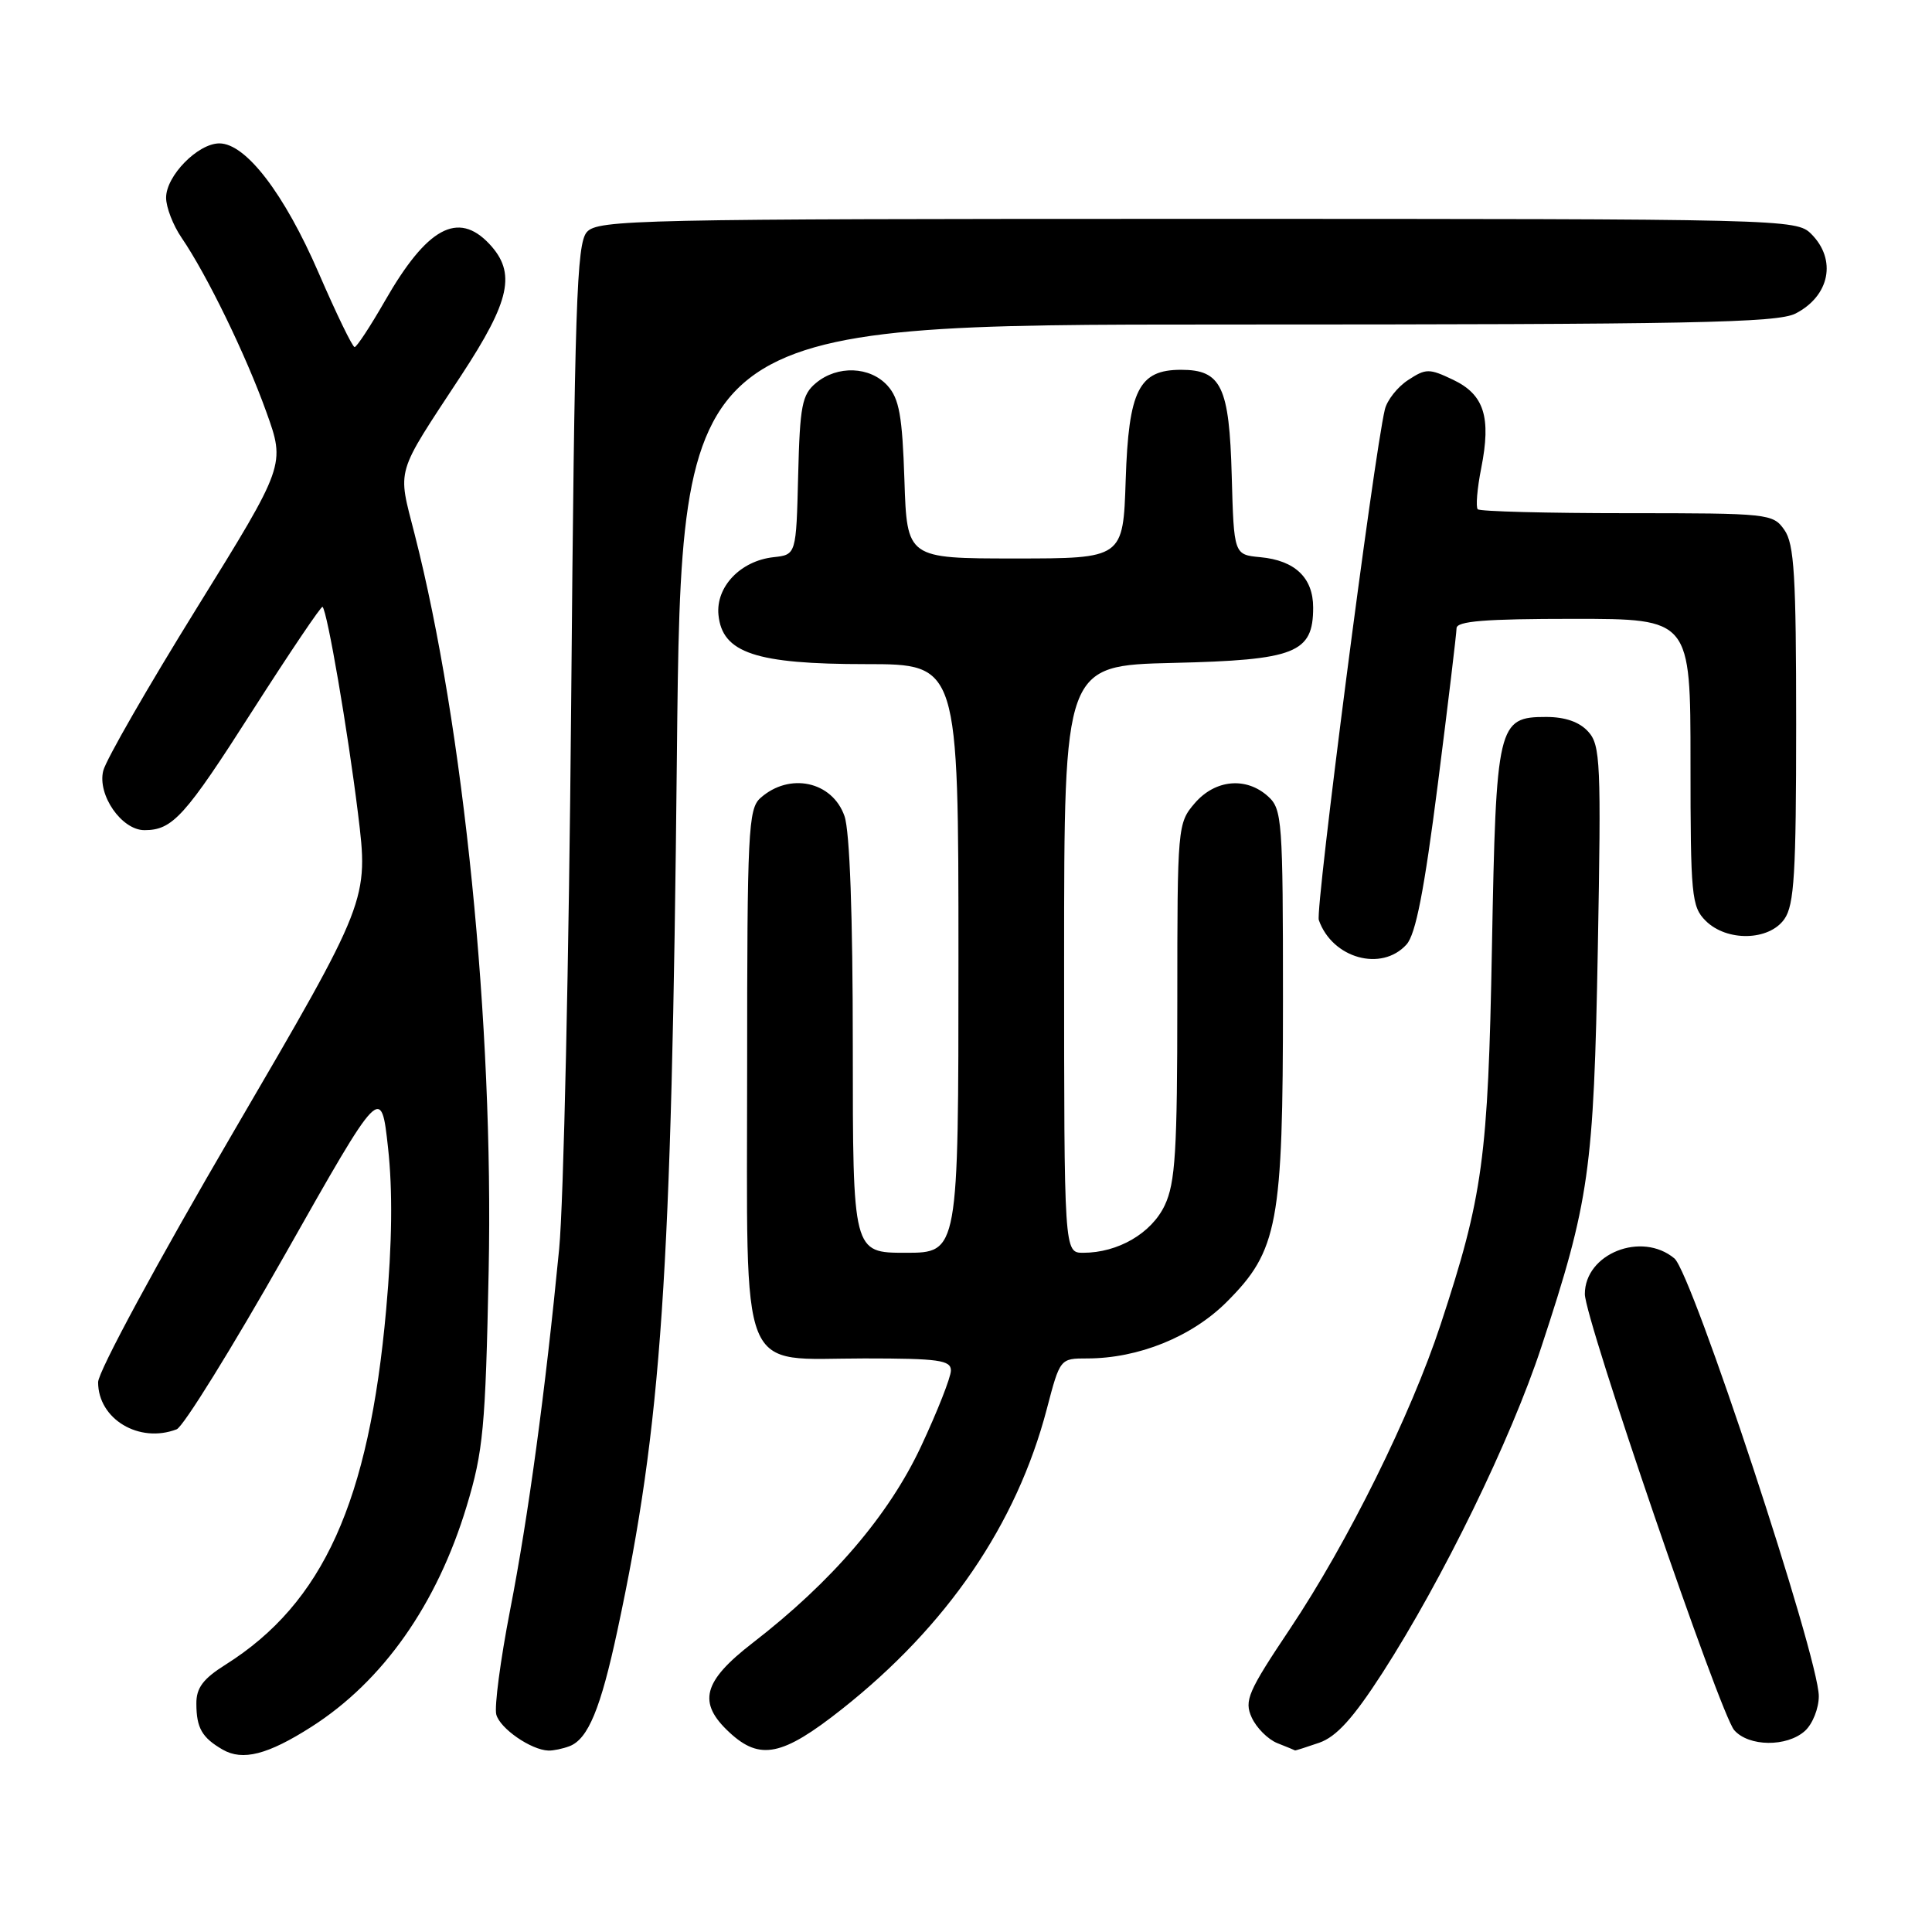 <?xml version="1.0" encoding="UTF-8" standalone="no"?>
<!DOCTYPE svg PUBLIC "-//W3C//DTD SVG 1.1//EN" "http://www.w3.org/Graphics/SVG/1.1/DTD/svg11.dtd" >
<svg xmlns="http://www.w3.org/2000/svg" xmlns:xlink="http://www.w3.org/1999/xlink" version="1.1" viewBox="0 0 256 256">
 <g >
 <path fill="currentColor"
d=" M 41.27 228.81 C 50.75 222.76 57.91 212.58 61.84 199.56 C 64.03 192.31 64.33 189.19 64.75 168.41 C 65.42 135.83 61.45 96.24 54.94 70.78 C 52.67 61.86 52.27 63.21 61.11 49.75 C 67.64 39.80 68.42 36.14 64.83 32.31 C 60.68 27.91 56.57 30.15 51.00 39.88 C 49.08 43.23 47.27 45.98 46.99 45.99 C 46.71 46.00 44.57 41.58 42.23 36.18 C 37.67 25.65 32.57 19.00 29.07 19.00 C 26.22 19.00 22.00 23.31 22.01 26.20 C 22.01 27.47 22.93 29.85 24.06 31.50 C 27.42 36.42 32.58 47.03 35.28 54.56 C 37.82 61.61 37.82 61.61 26.08 80.56 C 19.62 90.98 14.04 100.68 13.68 102.13 C 12.88 105.33 16.12 110.00 19.14 110.00 C 22.87 110.00 24.50 108.20 33.47 94.15 C 38.41 86.43 42.58 80.25 42.74 80.41 C 43.38 81.05 46.07 96.74 47.43 107.74 C 48.85 119.30 48.85 119.30 30.93 149.99 C 20.82 167.29 13.00 181.76 13.00 183.15 C 13.00 188.04 18.44 191.30 23.41 189.39 C 24.28 189.06 30.73 178.65 37.75 166.26 C 50.50 143.72 50.50 143.72 51.42 152.11 C 52.04 157.74 51.96 164.79 51.17 173.51 C 48.89 198.99 42.82 212.41 29.91 220.56 C 26.90 222.45 26.00 223.66 26.02 225.76 C 26.03 228.97 26.77 230.25 29.50 231.83 C 32.15 233.36 35.48 232.51 41.27 228.81 Z  M 75.46 231.38 C 77.93 230.43 79.59 226.41 81.82 216.00 C 87.68 188.64 88.99 169.29 89.69 100.25 C 90.28 43.00 90.28 43.00 162.69 43.00 C 224.28 43.00 235.52 42.78 237.93 41.54 C 242.46 39.20 243.40 34.40 240.00 31.00 C 238.03 29.03 236.67 29.00 158.65 29.00 C 84.35 29.00 79.21 29.11 77.76 30.75 C 76.41 32.28 76.14 40.29 75.68 93.50 C 75.39 127.05 74.68 159.45 74.09 165.50 C 72.27 184.25 70.00 201.00 67.58 213.40 C 66.31 219.95 65.49 226.15 65.76 227.18 C 66.24 229.03 70.36 231.88 72.67 231.96 C 73.31 231.98 74.56 231.72 75.46 231.38 Z  M 111.53 226.49 C 125.50 215.45 134.70 201.99 138.71 186.69 C 140.46 180.01 140.47 180.00 144.05 180.00 C 150.84 180.00 157.91 177.14 162.53 172.53 C 169.35 165.71 170.00 162.21 170.00 132.47 C 170.00 108.72 169.89 107.21 168.03 105.53 C 165.13 102.90 161.02 103.28 158.31 106.43 C 156.04 109.07 156.00 109.51 156.00 132.65 C 156.00 152.59 155.74 156.74 154.33 159.72 C 152.57 163.42 148.14 166.00 143.53 166.00 C 141.00 166.00 141.00 166.00 141.00 127.09 C 141.00 88.19 141.00 88.19 155.40 87.84 C 171.67 87.46 174.00 86.54 174.00 80.50 C 174.00 76.55 171.59 74.26 167.00 73.83 C 163.50 73.50 163.50 73.50 163.21 63.04 C 162.89 51.21 161.83 49.00 156.50 49.00 C 150.90 49.00 149.55 51.69 149.16 63.60 C 148.82 74.00 148.82 74.00 134.50 74.00 C 120.18 74.00 120.18 74.00 119.84 63.60 C 119.56 55.09 119.15 52.82 117.60 51.10 C 115.28 48.54 110.96 48.38 108.12 50.75 C 106.27 52.29 105.99 53.74 105.76 63.00 C 105.50 73.50 105.50 73.50 102.50 73.83 C 98.12 74.31 94.84 77.75 95.20 81.47 C 95.70 86.52 100.12 88.00 114.75 88.00 C 127.00 88.00 127.00 88.00 127.00 127.00 C 127.00 166.00 127.00 166.00 120.00 166.00 C 113.00 166.00 113.00 166.00 113.00 138.65 C 113.00 121.34 112.60 110.14 111.90 108.14 C 110.29 103.52 104.60 102.30 100.75 105.75 C 99.15 107.18 99.00 110.20 99.00 141.47 C 99.00 183.34 97.65 180.00 114.54 180.00 C 124.39 180.00 126.00 180.23 126.00 181.60 C 126.00 182.48 124.22 187.00 122.05 191.64 C 117.76 200.80 110.24 209.57 99.75 217.68 C 93.12 222.80 92.39 225.60 96.65 229.55 C 100.70 233.31 103.67 232.70 111.53 226.49 Z  M 174.81 230.92 C 177.09 230.12 179.30 227.68 183.18 221.67 C 191.17 209.26 200.20 190.75 204.23 178.50 C 210.61 159.15 211.18 155.12 211.72 125.70 C 212.17 101.09 212.07 98.73 210.45 96.95 C 209.29 95.66 207.39 95.00 204.87 95.00 C 198.45 95.00 198.24 95.91 197.69 125.50 C 197.18 153.47 196.50 158.47 190.89 175.50 C 186.95 187.48 178.59 204.37 170.95 215.80 C 165.35 224.17 164.84 225.35 165.86 227.58 C 166.48 228.94 168.00 230.47 169.24 230.97 C 170.48 231.46 171.55 231.90 171.60 231.94 C 171.66 231.97 173.10 231.51 174.81 230.92 Z  M 239.17 229.35 C 240.18 228.43 241.00 226.37 241.00 224.75 C 241.00 219.60 224.22 168.71 221.87 166.75 C 217.53 163.12 210.00 166.11 210.00 171.47 C 210.00 174.78 227.92 227.10 229.79 229.25 C 231.71 231.46 236.78 231.51 239.17 229.35 Z  M 186.37 125.15 C 187.59 123.80 188.72 118.00 190.52 103.90 C 191.88 93.23 192.99 83.94 193.00 83.25 C 193.00 82.30 196.77 82.00 208.50 82.00 C 224.00 82.00 224.00 82.00 224.00 101.00 C 224.00 118.67 224.14 120.14 226.00 122.00 C 228.80 124.80 234.41 124.68 236.44 121.78 C 237.75 119.92 238.00 115.70 238.00 96.00 C 238.00 76.30 237.75 72.08 236.44 70.22 C 234.93 68.06 234.40 68.00 215.61 68.00 C 205.01 68.00 196.10 67.77 195.81 67.48 C 195.53 67.20 195.73 64.74 196.27 62.03 C 197.61 55.26 196.66 52.28 192.54 50.32 C 189.37 48.81 188.94 48.81 186.58 50.36 C 185.18 51.27 183.79 53.03 183.50 54.26 C 182.05 60.30 174.26 120.53 174.75 121.91 C 176.53 126.99 183.06 128.81 186.37 125.15 Z "/>
</g>
</svg>